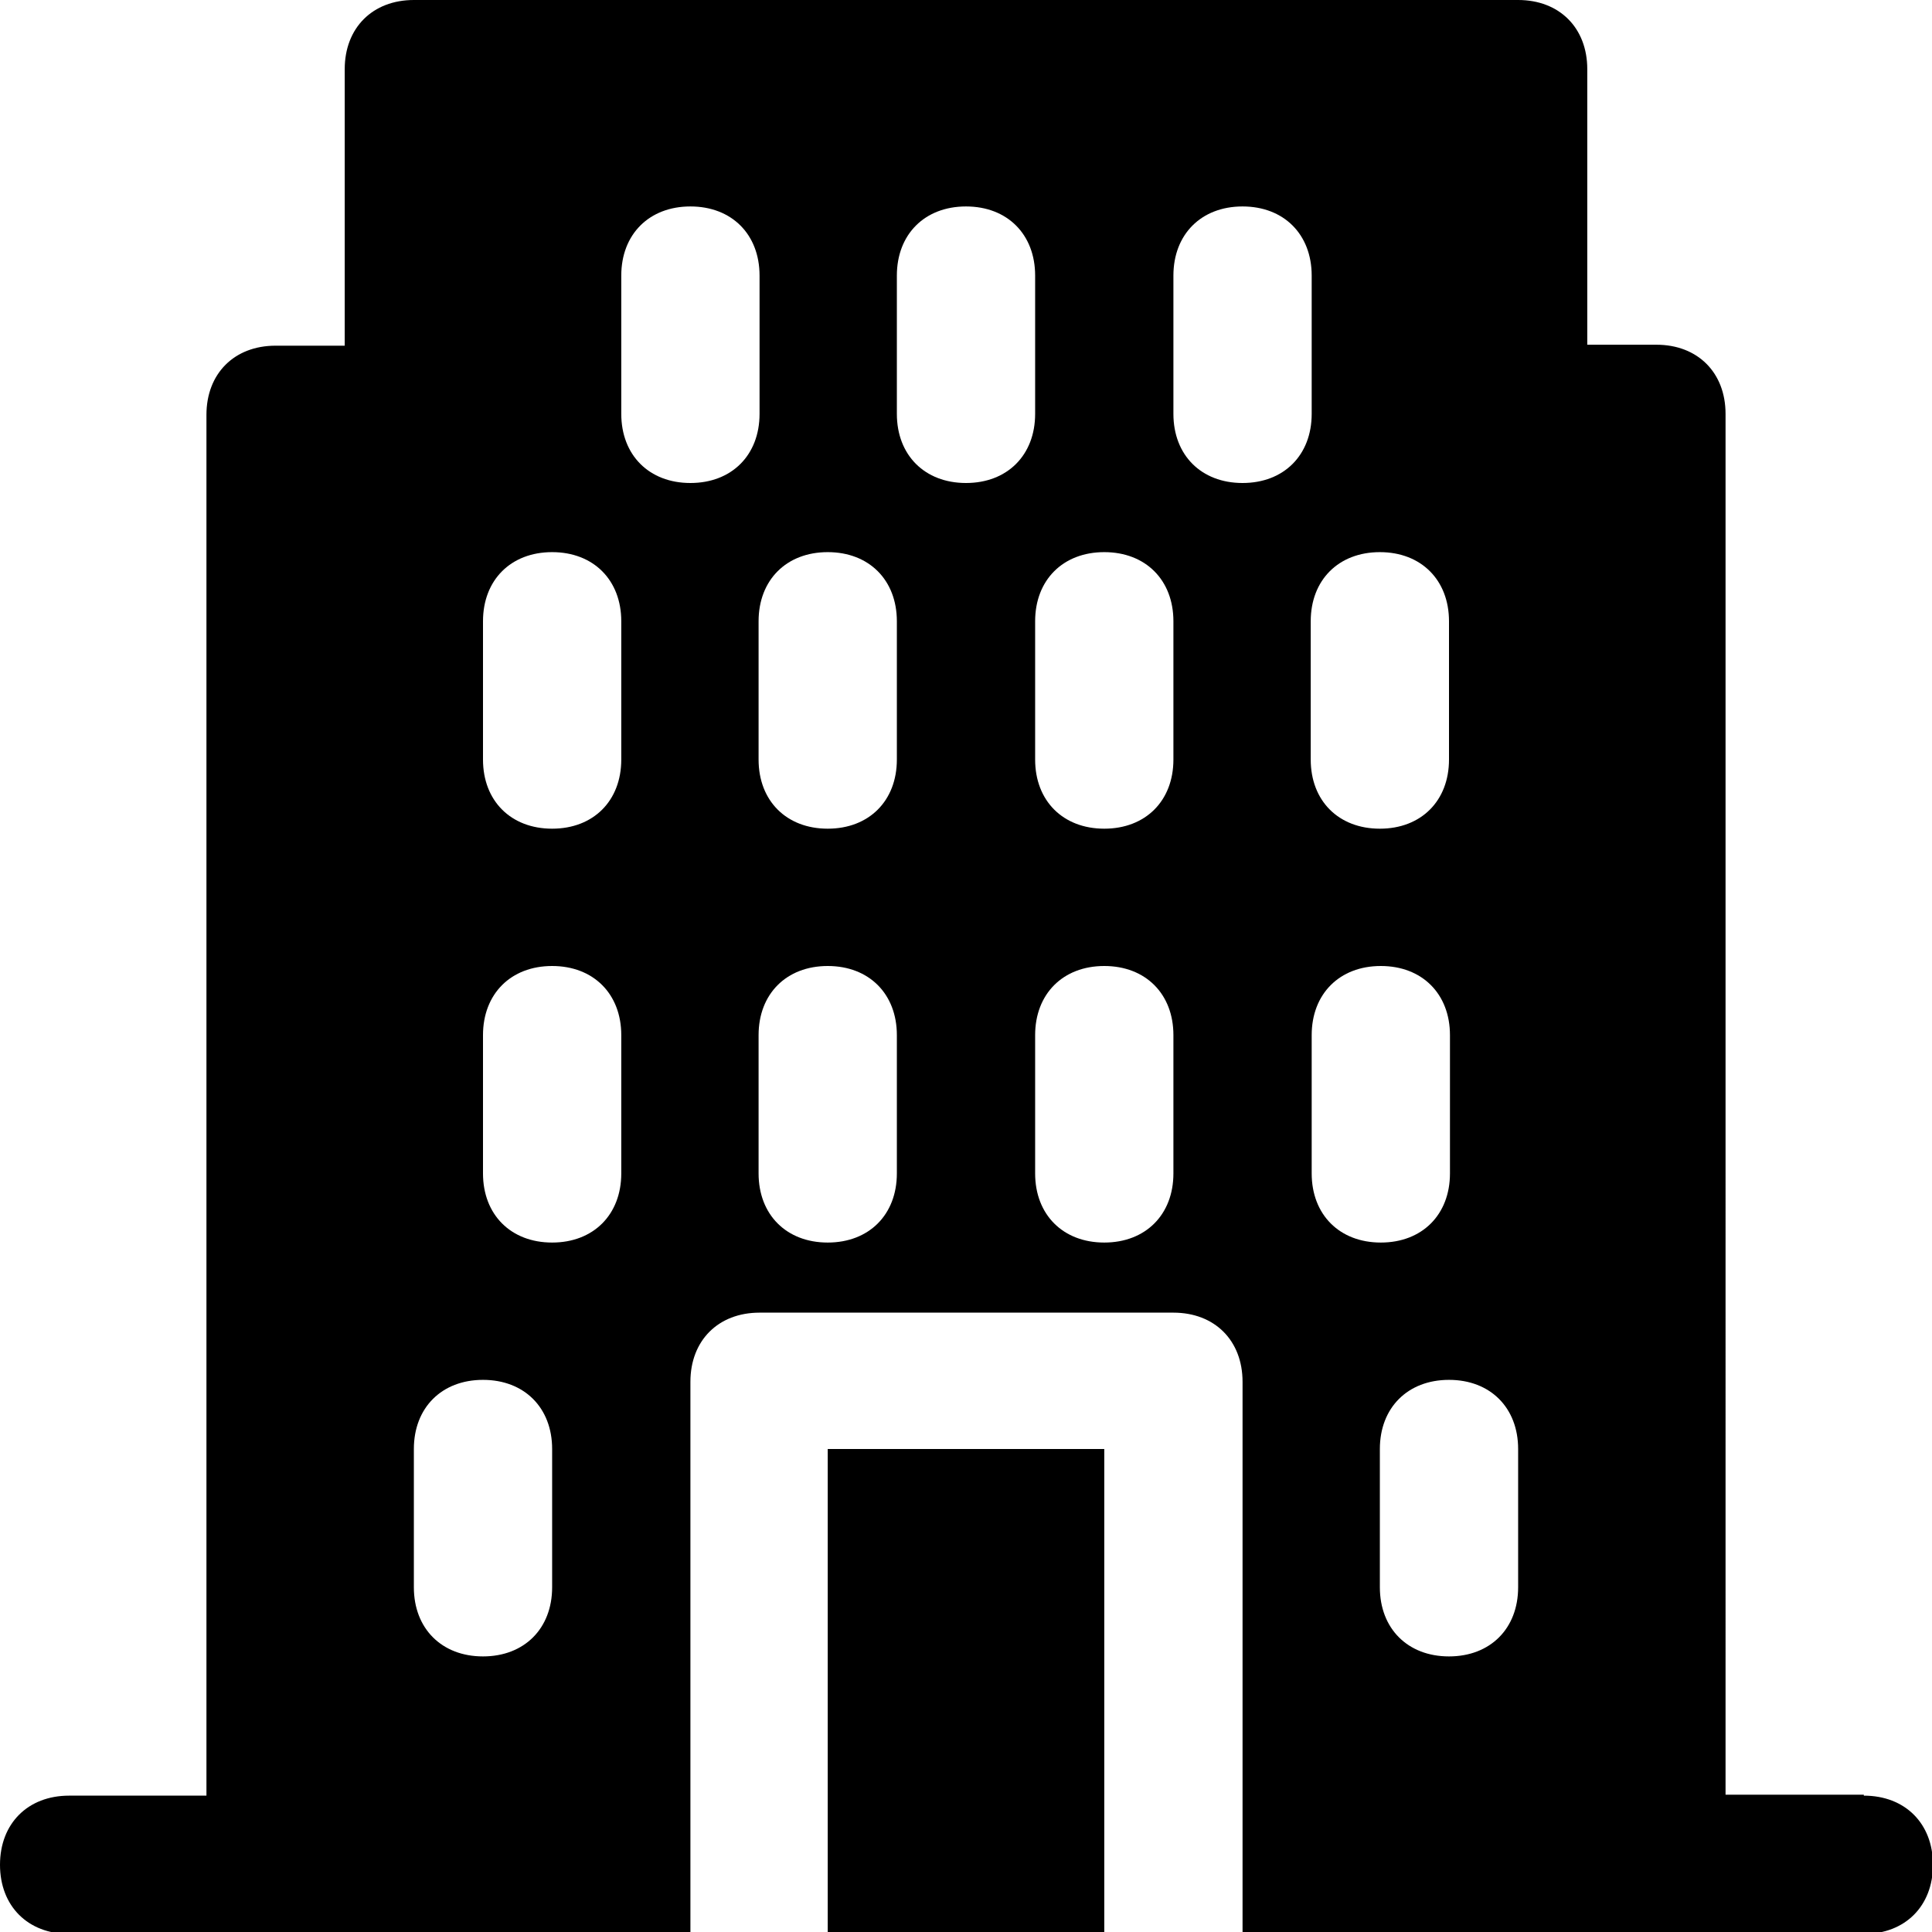 <?xml version="1.0" encoding="UTF-8"?><svg id="b" xmlns="http://www.w3.org/2000/svg" viewBox="0 0 20.12 20.12"><defs><style>.d{fill:#000;stroke-width:0px;}</style></defs><g id="c"><path class="d" d="M8.62,15.09h2.88v5.03h-2.88v-5.03ZM19.41,18.69h-1.44V4.31c0-.43-.29-.72-.72-.72h-.72V.72c0-.43-.29-.72-.72-.72H4.31c-.43,0-.72.29-.72.72v2.88h-.72c-.43,0-.72.29-.72.72v14.38H.72c-.43,0-.72.29-.72.72s.29.72.72.72h6.47v-5.75c0-.43.29-.72.72-.72h4.31c.43,0,.72.29.72.72v5.75h6.47c.43,0,.72-.29.72-.72s-.29-.72-.72-.72ZM14.37,5.75c.43,0,.72.29.72.72v1.44c0,.43-.29.72-.72.72s-.72-.29-.72-.72v-1.44c0-.43.29-.72.72-.72ZM5.75,16.53c0,.43-.29.72-.72.72s-.72-.29-.72-.72v-1.44c0-.43.29-.72.72-.72s.72.29.72.72v1.44ZM6.47,12.22c0,.43-.29.72-.72.72s-.72-.29-.72-.72v-1.44c0-.43.29-.72.72-.72s.72.29.72.72v1.44ZM6.47,7.91c0,.43-.29.72-.72.72s-.72-.29-.72-.72v-1.44c0-.43.29-.72.72-.72s.72.29.72.72v1.44ZM7.19,5.03c-.43,0-.72-.29-.72-.72v-1.44c0-.43.29-.72.72-.72s.72.29.72.72v1.44c0,.43-.29.72-.72.72ZM9.34,12.22c0,.43-.29.72-.72.72s-.72-.29-.72-.72v-1.44c0-.43.29-.72.72-.72s.72.29.72.72v1.44ZM9.34,7.91c0,.43-.29.72-.72.72s-.72-.29-.72-.72v-1.44c0-.43.29-.72.72-.72s.72.29.72.72v1.44ZM10.06,5.03c-.43,0-.72-.29-.72-.72v-1.44c0-.43.29-.72.72-.72s.72.29.72.72v1.44c0,.43-.29.72-.72.72ZM12.22,12.22c0,.43-.29.72-.72.72s-.72-.29-.72-.72v-1.44c0-.43.29-.72.72-.72s.72.29.72.72v1.44ZM12.22,7.91c0,.43-.29.72-.72.72s-.72-.29-.72-.72v-1.44c0-.43.29-.72.72-.72s.72.29.72.72v1.44ZM12.94,5.03c-.43,0-.72-.29-.72-.72v-1.44c0-.43.29-.72.72-.72s.72.29.72.72v1.44c0,.43-.29.72-.72.72ZM13.66,12.22v-1.44c0-.43.29-.72.72-.72s.72.29.72.72v1.44c0,.43-.29.72-.72.72s-.72-.29-.72-.72ZM15.81,16.53c0,.43-.29.72-.72.72s-.72-.29-.72-.72v-1.44c0-.43.29-.72.72-.72s.72.29.72.72v1.44Z"/></g></svg>